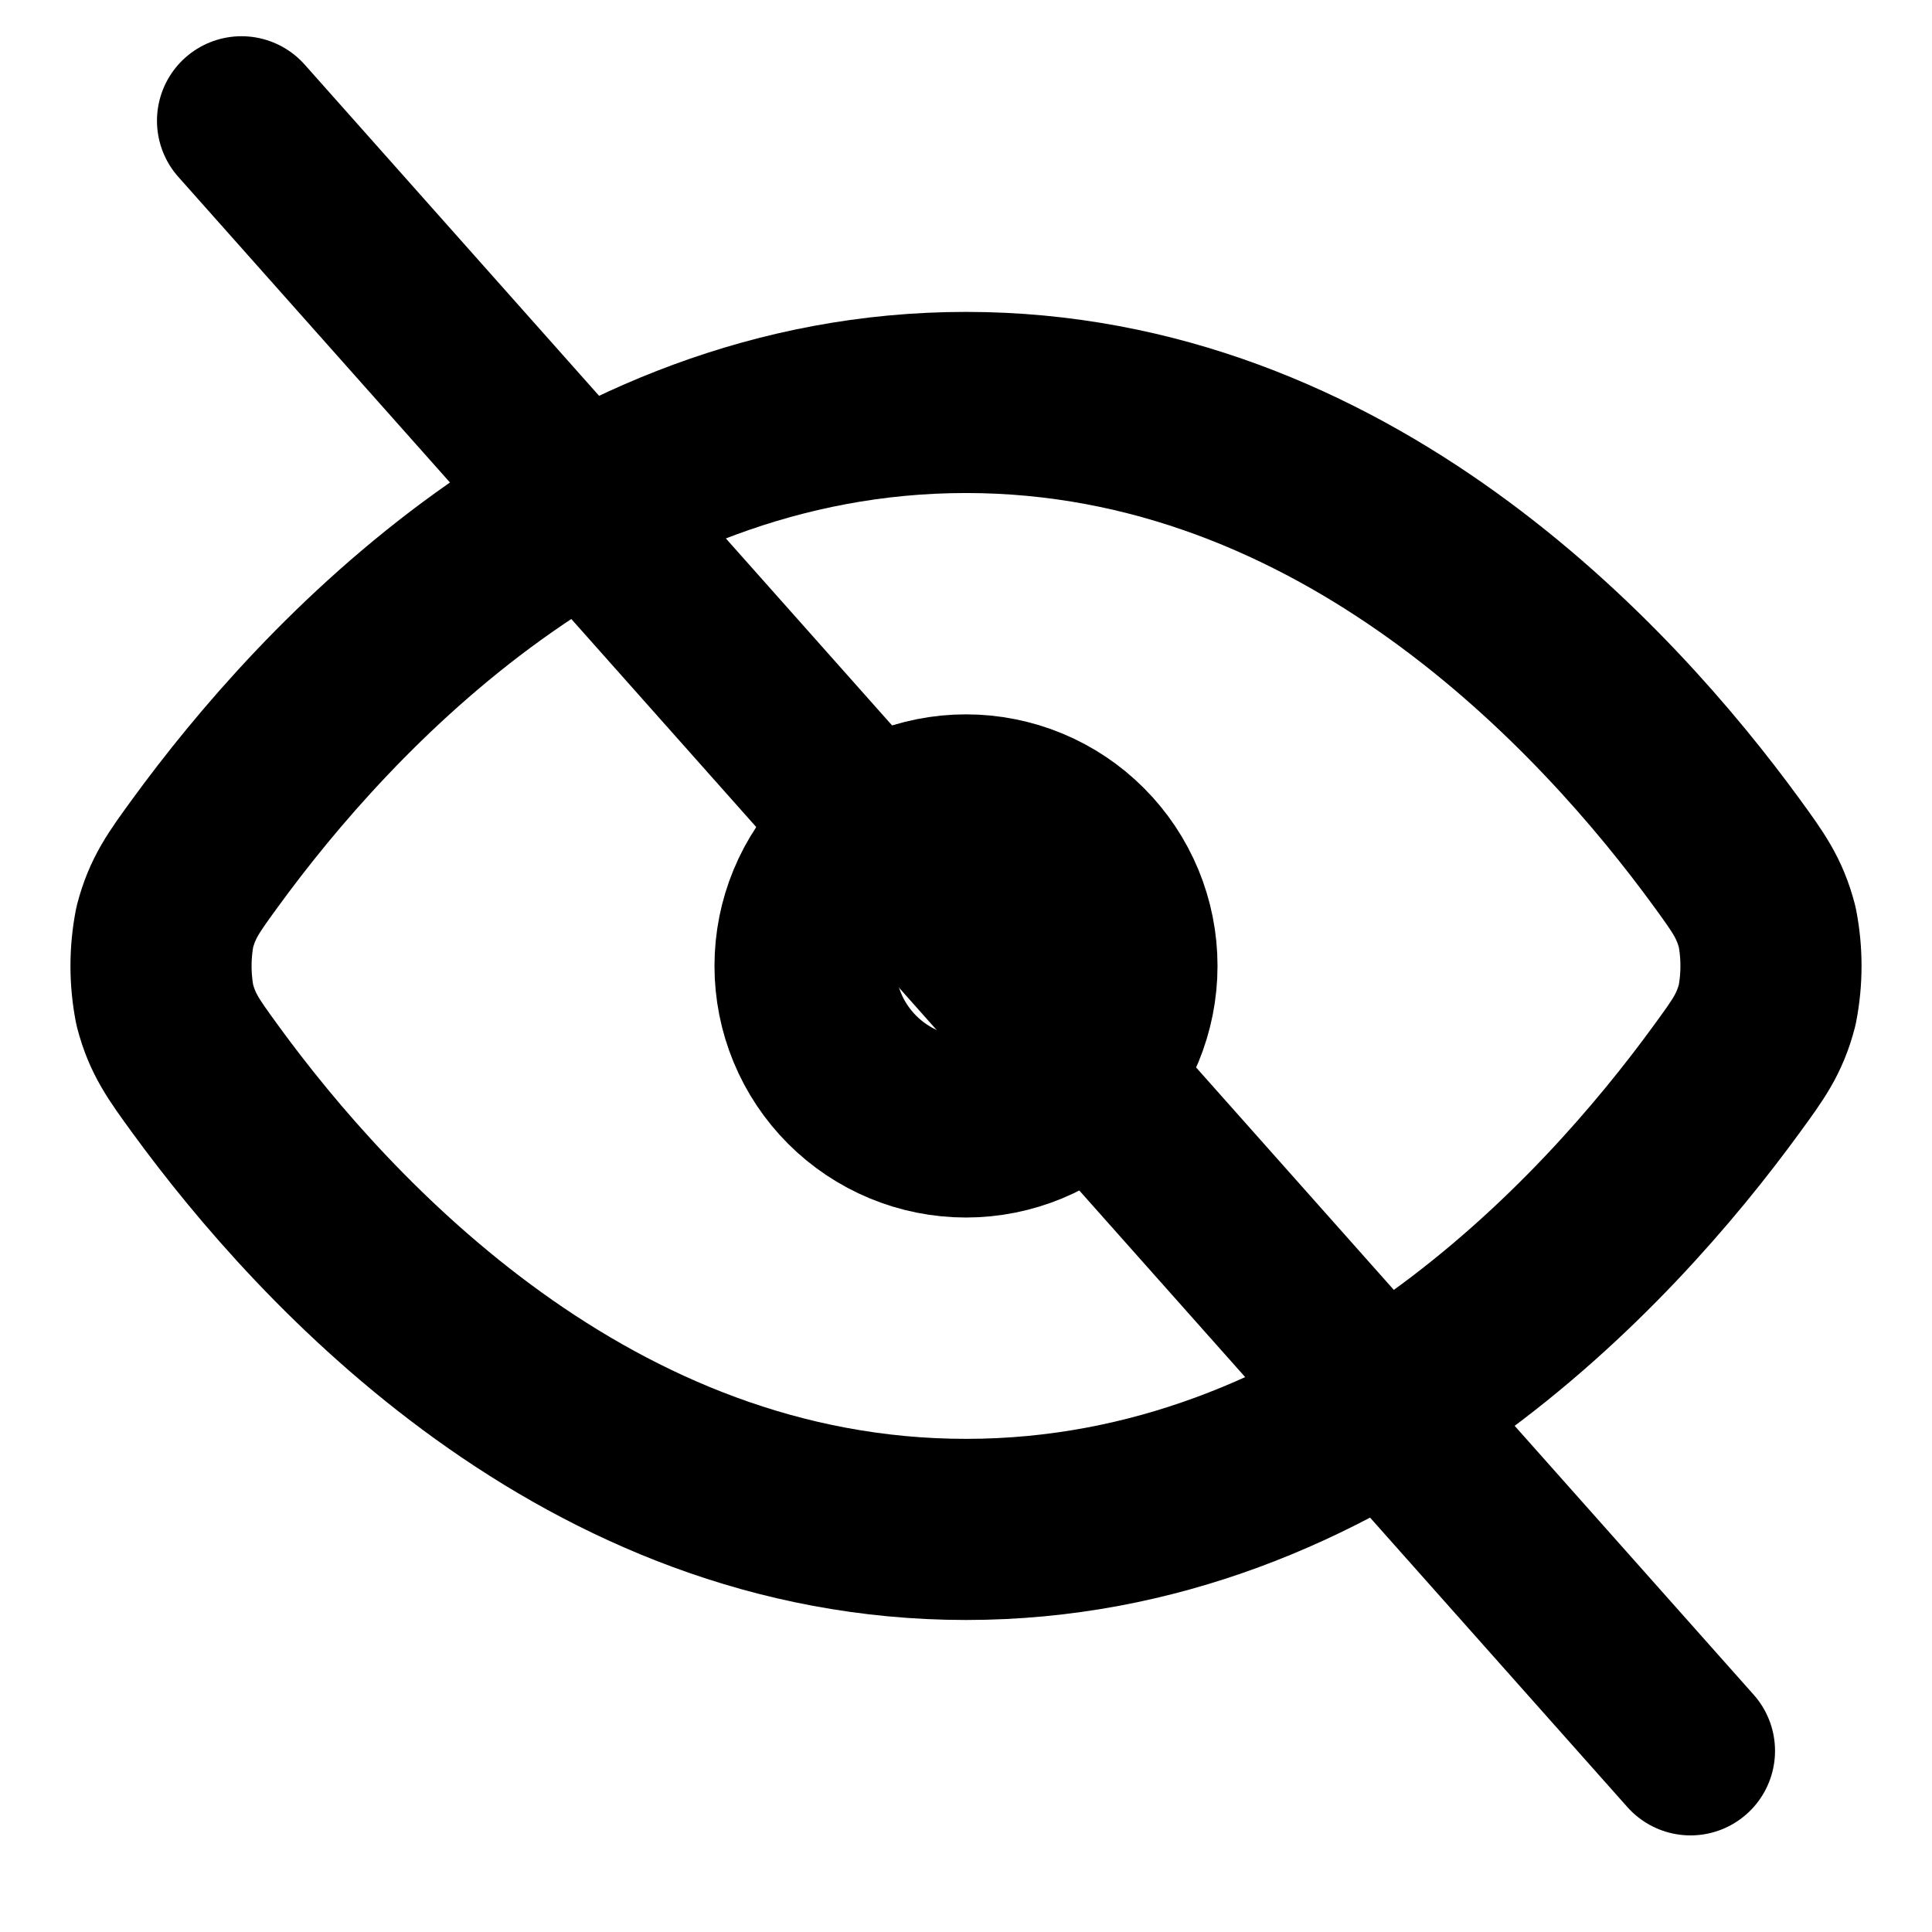 <svg width="16" height="16" viewBox="0 0 16 16" fill="none" xmlns="http://www.w3.org/2000/svg">
<g clip-path="url(#clip0_4592_11149)">
<g clip-path="url(#clip1_4592_11149)">
<path d="M1.7 8.937C1.519 8.688 1.428 8.564 1.365 8.324C1.323 8.11 1.323 7.89 1.365 7.676C1.428 7.436 1.519 7.311 1.7 7.063C2.693 5.7 4.869 3.333 8 3.333C11.131 3.333 13.307 5.7 14.3 7.062C14.481 7.311 14.572 7.436 14.635 7.676C14.677 7.889 14.677 8.109 14.635 8.323C14.572 8.564 14.481 8.688 14.3 8.936C13.307 10.3 11.131 12.666 8 12.666C4.869 12.666 2.693 10.3 1.7 8.937Z" stroke="black" stroke-width="1.5" stroke-linecap="round" stroke-linejoin="round"/>
<path d="M8 9.333C8.353 9.333 8.693 9.192 8.943 8.942C9.193 8.692 9.333 8.353 9.333 7.999C9.333 7.646 9.193 7.307 8.943 7.057C8.693 6.806 8.353 6.666 8 6.666C7.646 6.666 7.307 6.806 7.057 7.057C6.807 7.307 6.667 7.646 6.667 7.999C6.667 8.353 6.807 8.692 7.057 8.942C7.307 9.192 7.646 9.333 8 9.333Z" stroke="black" stroke-width="1.5" stroke-linecap="round" stroke-linejoin="round"/>
<path d="M14 14.5L2 1" stroke="black" stroke-width="1.4" stroke-miterlimit="10" stroke-linecap="round"/>
</g>
</g>
<defs>
<clipPath id="clip0_4592_11149">
<rect width="16" height="16" fill="white"/>
</clipPath>
<clipPath id="clip1_4592_11149">
<rect width="16" height="16" fill="white"/>
</clipPath>
</defs>
</svg>
